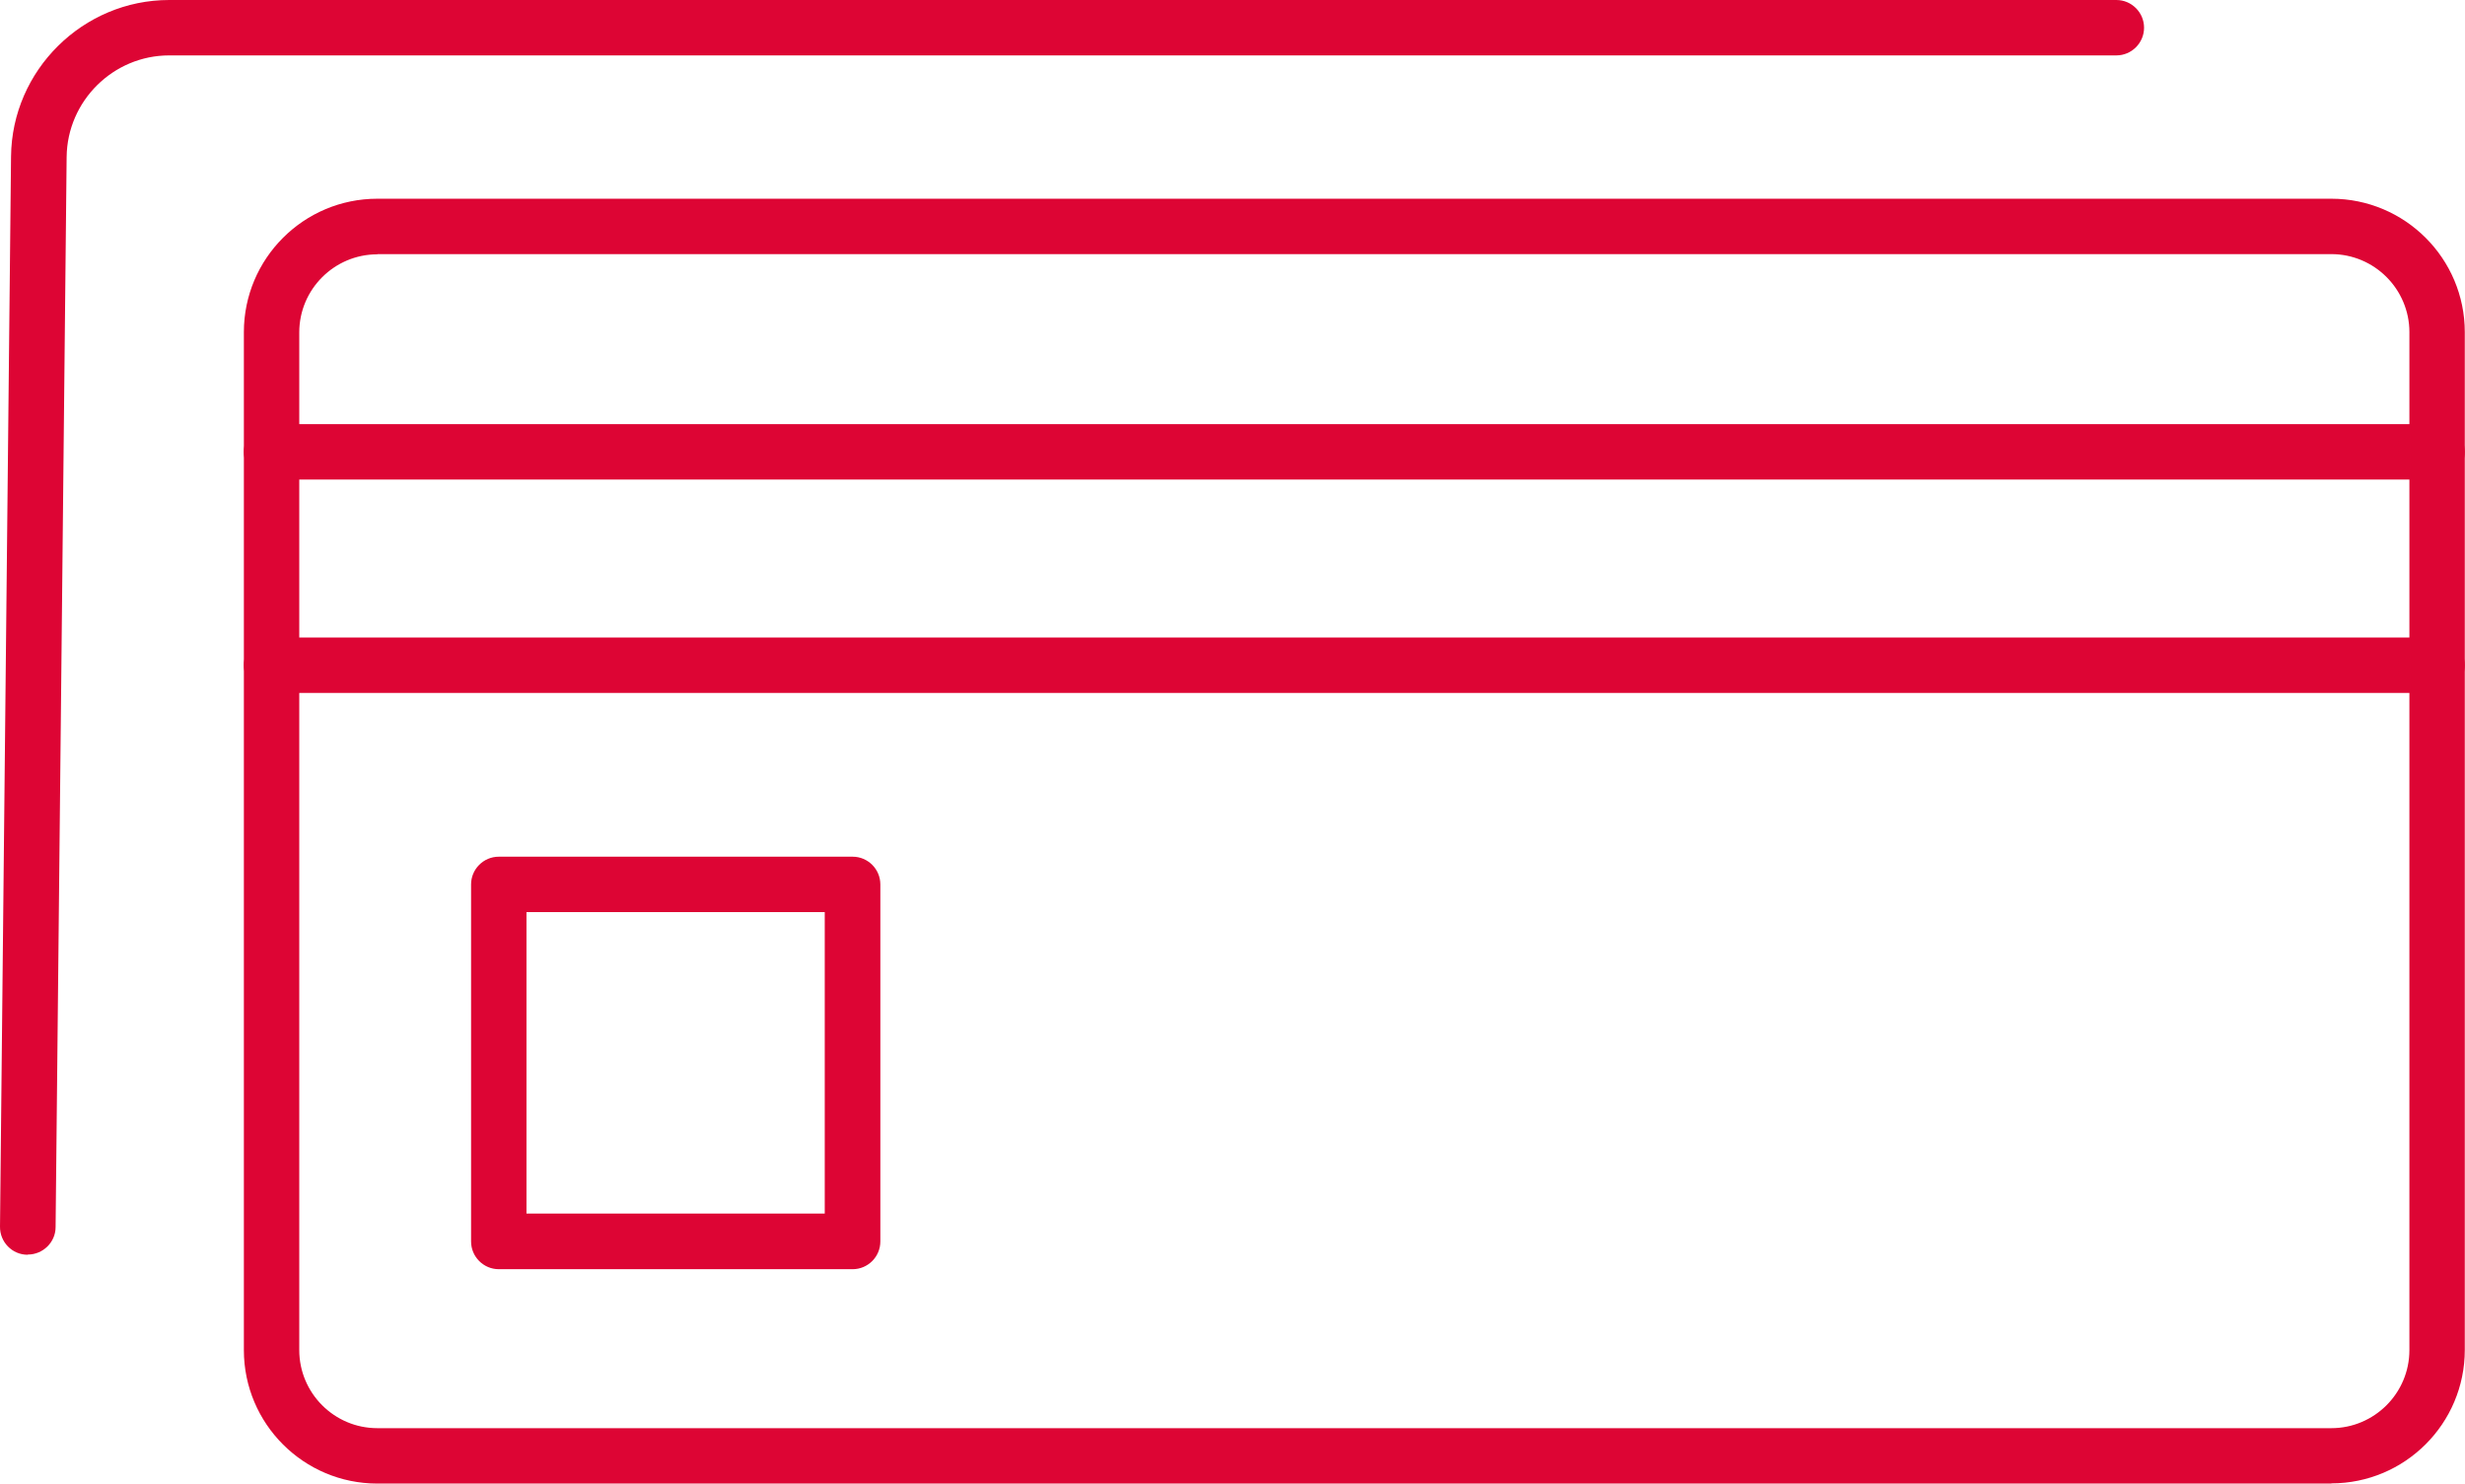 <?xml version="1.0" encoding="UTF-8"?>
<svg id="_117" data-name="117" xmlns="http://www.w3.org/2000/svg" viewBox="0 0 122.81 73.91">
  <defs>
    <style>
      .cls-1 {
        fill: #dd0534;
      }
    </style>
  </defs>
  <g id="credit_cards" data-name="credit cards">
    <path class="cls-1" d="m116.16,73.91H18.8c-3.67,0-6.65-2.98-6.65-6.65V16.55c0-3.67,2.98-6.65,6.65-6.65h97.35c3.67,0,6.65,2.98,6.65,6.65v50.7c0,3.67-2.98,6.65-6.65,6.65ZM18.8,12.67c-2.14,0-3.89,1.74-3.89,3.89v50.7c0,2.14,1.74,3.89,3.89,3.89h97.35c2.14,0,3.89-1.74,3.89-3.89V16.55c0-2.14-1.74-3.89-3.89-3.89H18.8Z"/>
    <path class="cls-1" d="m42.48,63.23h-17.63c-.76,0-1.38-.62-1.38-1.38v-17.79c0-.76.62-1.38,1.38-1.38h17.63c.76,0,1.38.62,1.38,1.38v17.79c0,.76-.62,1.38-1.38,1.38Zm-16.25-2.77h14.86v-15.02h-14.86v15.02Z"/>
    <path class="cls-1" d="m121.43,23.89H13.53c-.76,0-1.38-.62-1.38-1.38s.62-1.38,1.38-1.38h107.89c.76,0,1.38.62,1.38,1.38s-.62,1.38-1.38,1.38Z"/>
    <path class="cls-1" d="m121.43,34.52H13.53c-.76,0-1.38-.62-1.38-1.38s.62-1.38,1.38-1.38h107.89c.76,0,1.38.62,1.38,1.38s-.62,1.38-1.38,1.38Z"/>
    <path class="cls-1" d="m1.38,62.51h-.01c-.76,0-1.38-.63-1.37-1.4L.55,7.8C.59,3.5,4.13,0,8.43,0h97.01c.76,0,1.38.62,1.38,1.38s-.62,1.38-1.38,1.38H8.43c-2.79,0-5.08,2.27-5.11,5.06l-.55,53.31c0,.76-.63,1.37-1.38,1.37Z"/>
  </g>
</svg>